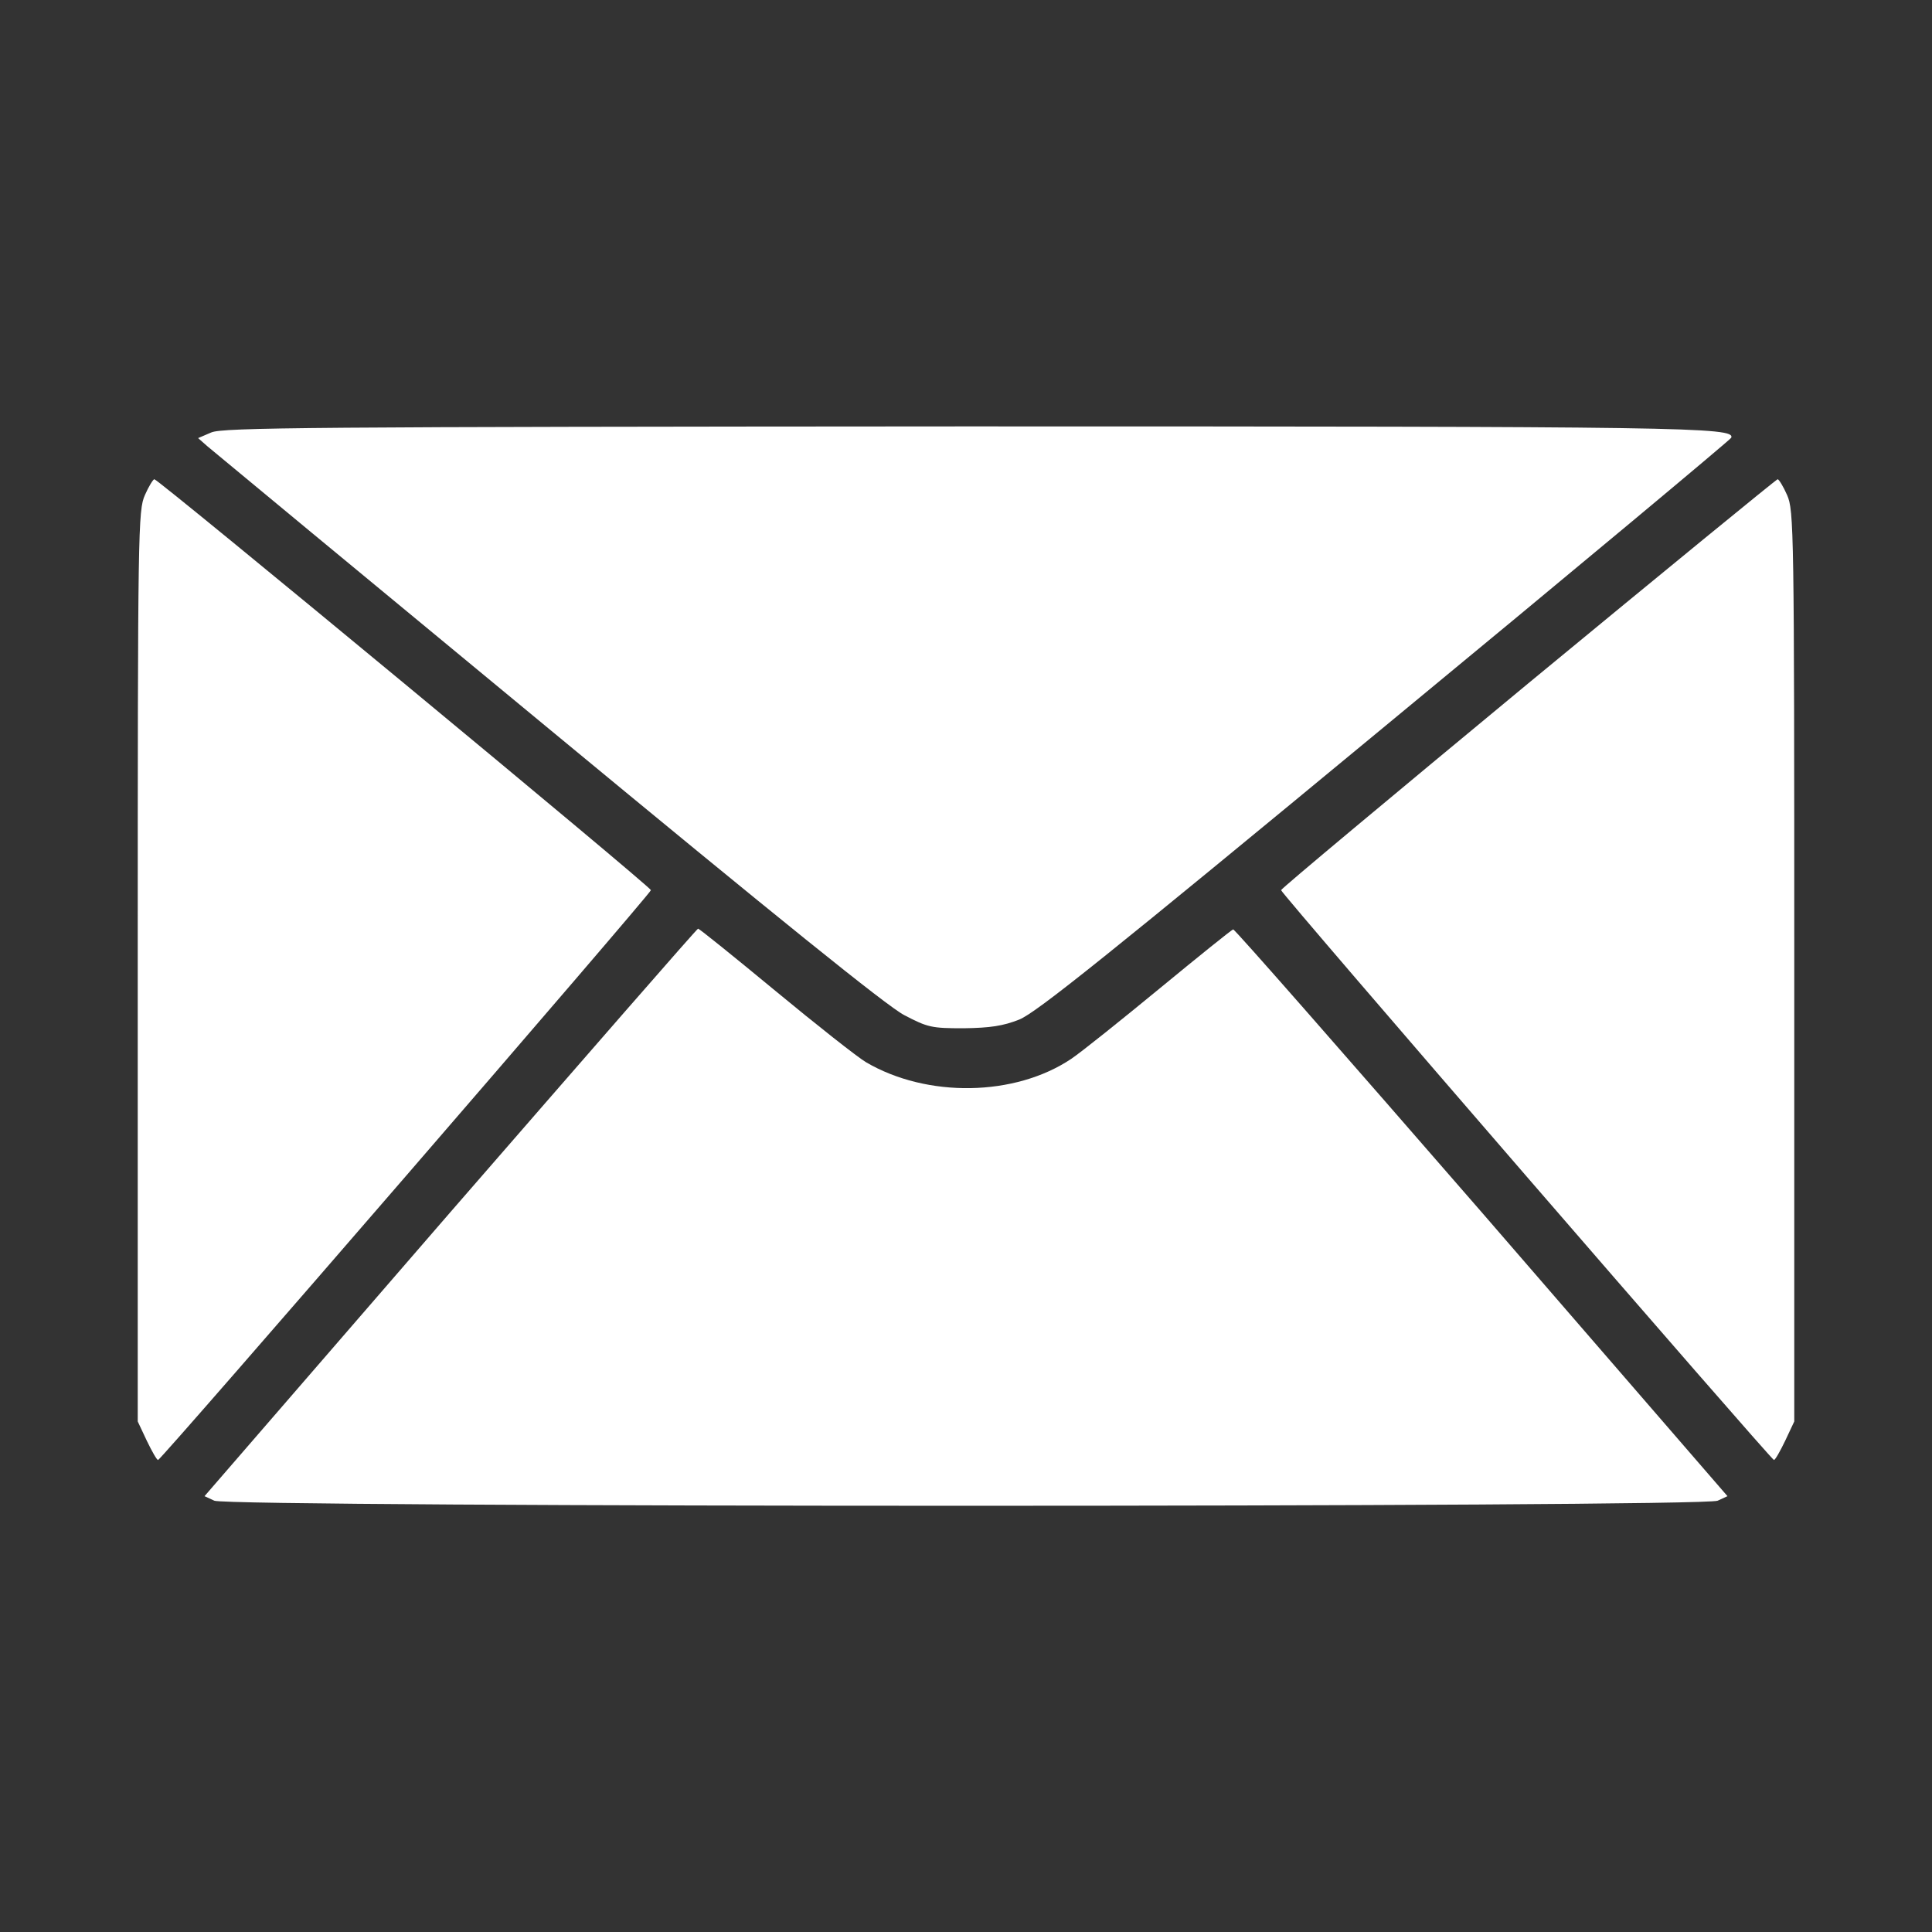 <svg xmlns="http://www.w3.org/2000/svg" version="1.0" width="512pt" height="512pt" viewBox="0 0 512 512" preserveAspectRatio="xMidYMid meet">

<rect x="0" y="0" width="512" height="512" fill="#333333" stroke="none"/>

<g transform="translate(0,512) scale(0.1,-0.1)" fill="#ffffff" stroke="none">
<path d="M560 3974 l-35 -15 25 -22 c14 -12 420 -348 903 -747 606 -501 897 -736 943 -760 63 -33 73 -35 158 -35 70 1 104 6 147 23 45 18 237 172 970 778 503 415 915 759 917 764 10 28 -115 30 -2033 30 -1737 -1 -1964 -3 -1995 -16z" fill="#ffffff"/>
<path d="M384 3808 c-18 -41 -19 -85 -19 -1248 l0 -1207 24 -51 c14 -29 27 -52 30 -51 9 1 1306 1501 1306 1510 0 9 -1305 1089 -1316 1089 -3 0 -15 -19 -25 -42z" fill="#ffffff"/>
<path d="M4050 3309 c-360 -298 -655 -544 -655 -548 0 -9 1298 -1509 1306 -1510 3 -1 16 22 30 51 l24 51 0 1207 c0 1163 -1 1207 -19 1248 -10 23 -22 42 -25 42 -3 0 -301 -244 -661 -541z" fill="#ffffff"/>
<path d="M1193 1907 l-651 -752 26 -12 c39 -18 3945 -18 3984 0 l26 12 -651 752 c-359 413 -655 751 -659 750 -4 -1 -91 -71 -193 -155 -102 -84 -208 -169 -236 -188 -149 -100 -382 -104 -544 -9 -22 13 -130 98 -240 189 -110 91 -202 165 -205 165 -3 0 -298 -339 -657 -752z" fill="#ffffff"/>
</g>
</svg>